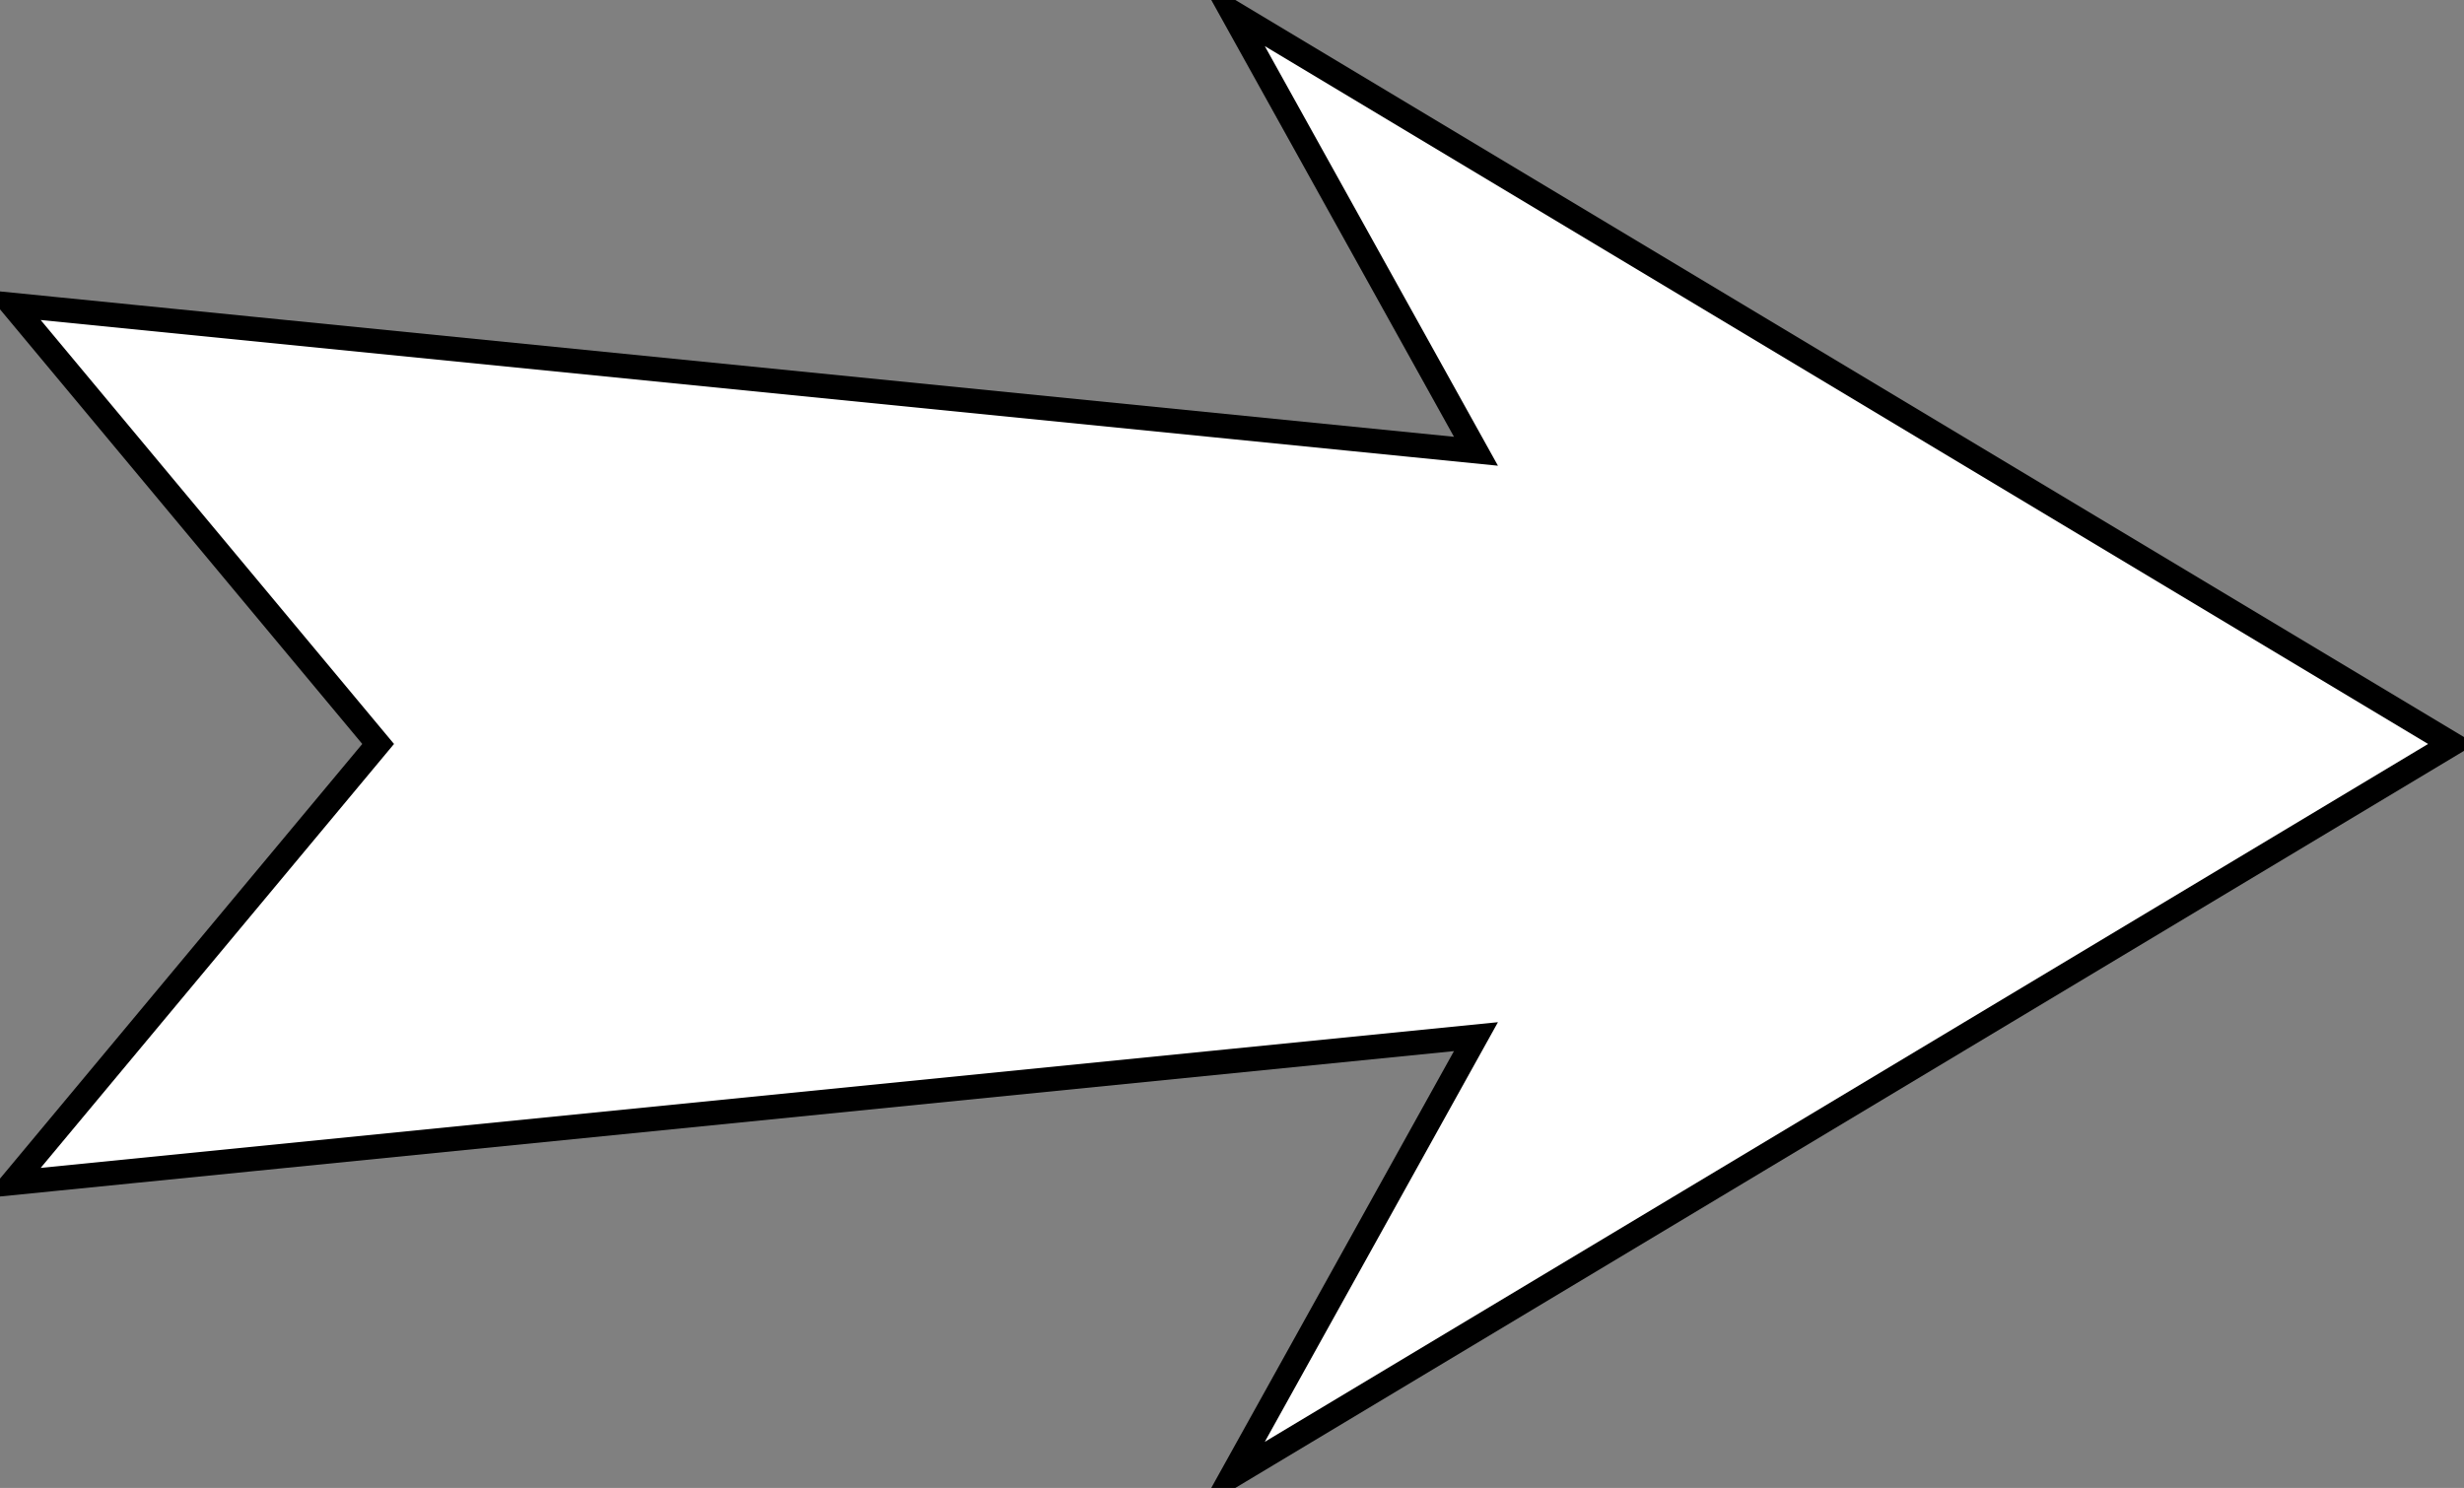 <?xml version="1.0" encoding="UTF-8"?>
<!-- Do not edit this file with editors other than diagrams.net -->
<!DOCTYPE svg PUBLIC "-//W3C//DTD SVG 1.1//EN" "http://www.w3.org/Graphics/SVG/1.1/DTD/svg11.dtd">
<svg xmlns="http://www.w3.org/2000/svg" xmlns:xlink="http://www.w3.org/1999/xlink" version="1.1" width="101px" height="61px" viewBox="-0.5 -0.5 101 61" content="&lt;mxfile host=&quot;app.diagrams.net&quot; modified=&quot;2023-02-21T08:55:29.496Z&quot; agent=&quot;5.0 (X11; Linux x86_64) AppleWebKit/537.36 (KHTML, like Gecko) Chrome/110.0.0.0 Safari/537.36&quot; etag=&quot;QKY9ybRoVSr_5L3VHCWW&quot; version=&quot;20.8.20&quot; type=&quot;device&quot;&gt;&lt;diagram name=&quot;Page-1&quot; id=&quot;C8aghudbWRtuQ_dqQEks&quot;&gt;jZPBboMwDIafhmMrAi3bjl3XbZedOmnHKSImiRYICmmBPv2cYaCoqrRean9x7Pi3idJ92b05XqsPK8BESSy6KH2JEvxlDP8C6QfyGCcDkE6LAbEZHPUFCMZET1pAswj01hqv6yXMbVVB7heMO2fbZVhhzbJqzSXcgGPOzS390sIr6iJ5mPk7aKnGyix7Gk5KPgZTJ43iwrZXKD1E6d5Z6wer7PZggnijLsO91zun08McVP4/F75/ilZe/Gdx7pTbdiCLPl9RljM3J2qYHuv7UQHlS4MWi9LnqYUYHcEbBYIcbrSs0M7xMeAQnMF5jTLu6KDUQoSMIUcdMpedDBuzHoaUrENF3YDYBT+kDwsTr7Nghm3ahDKV9XlQlW3RKQAlDsUwbIM+tYKFoburEZuUx5UFW4J3PYbQhdWGhkXbyjLy23n2LCamruY+xnFaNzmlnieCBg1ldOfh/51dfULp4Rc=&lt;/diagram&gt;&lt;/mxfile&gt;" style="background-color: rgb(255, 255, 255);"><rect x="-0.5" y="-0.5" width="101" height="61" fill="#808080" stroke="none"/><defs/><g><path d="M 0 12 L 60 18 L 50 0 L 100 30 L 50 60 L 60 42 L 0 48 L 15 30 Z" fill="rgb(255, 255, 255)" stroke="rgb(0, 0, 0)" stroke-miterlimit="10" pointer-events="all"/></g></svg>